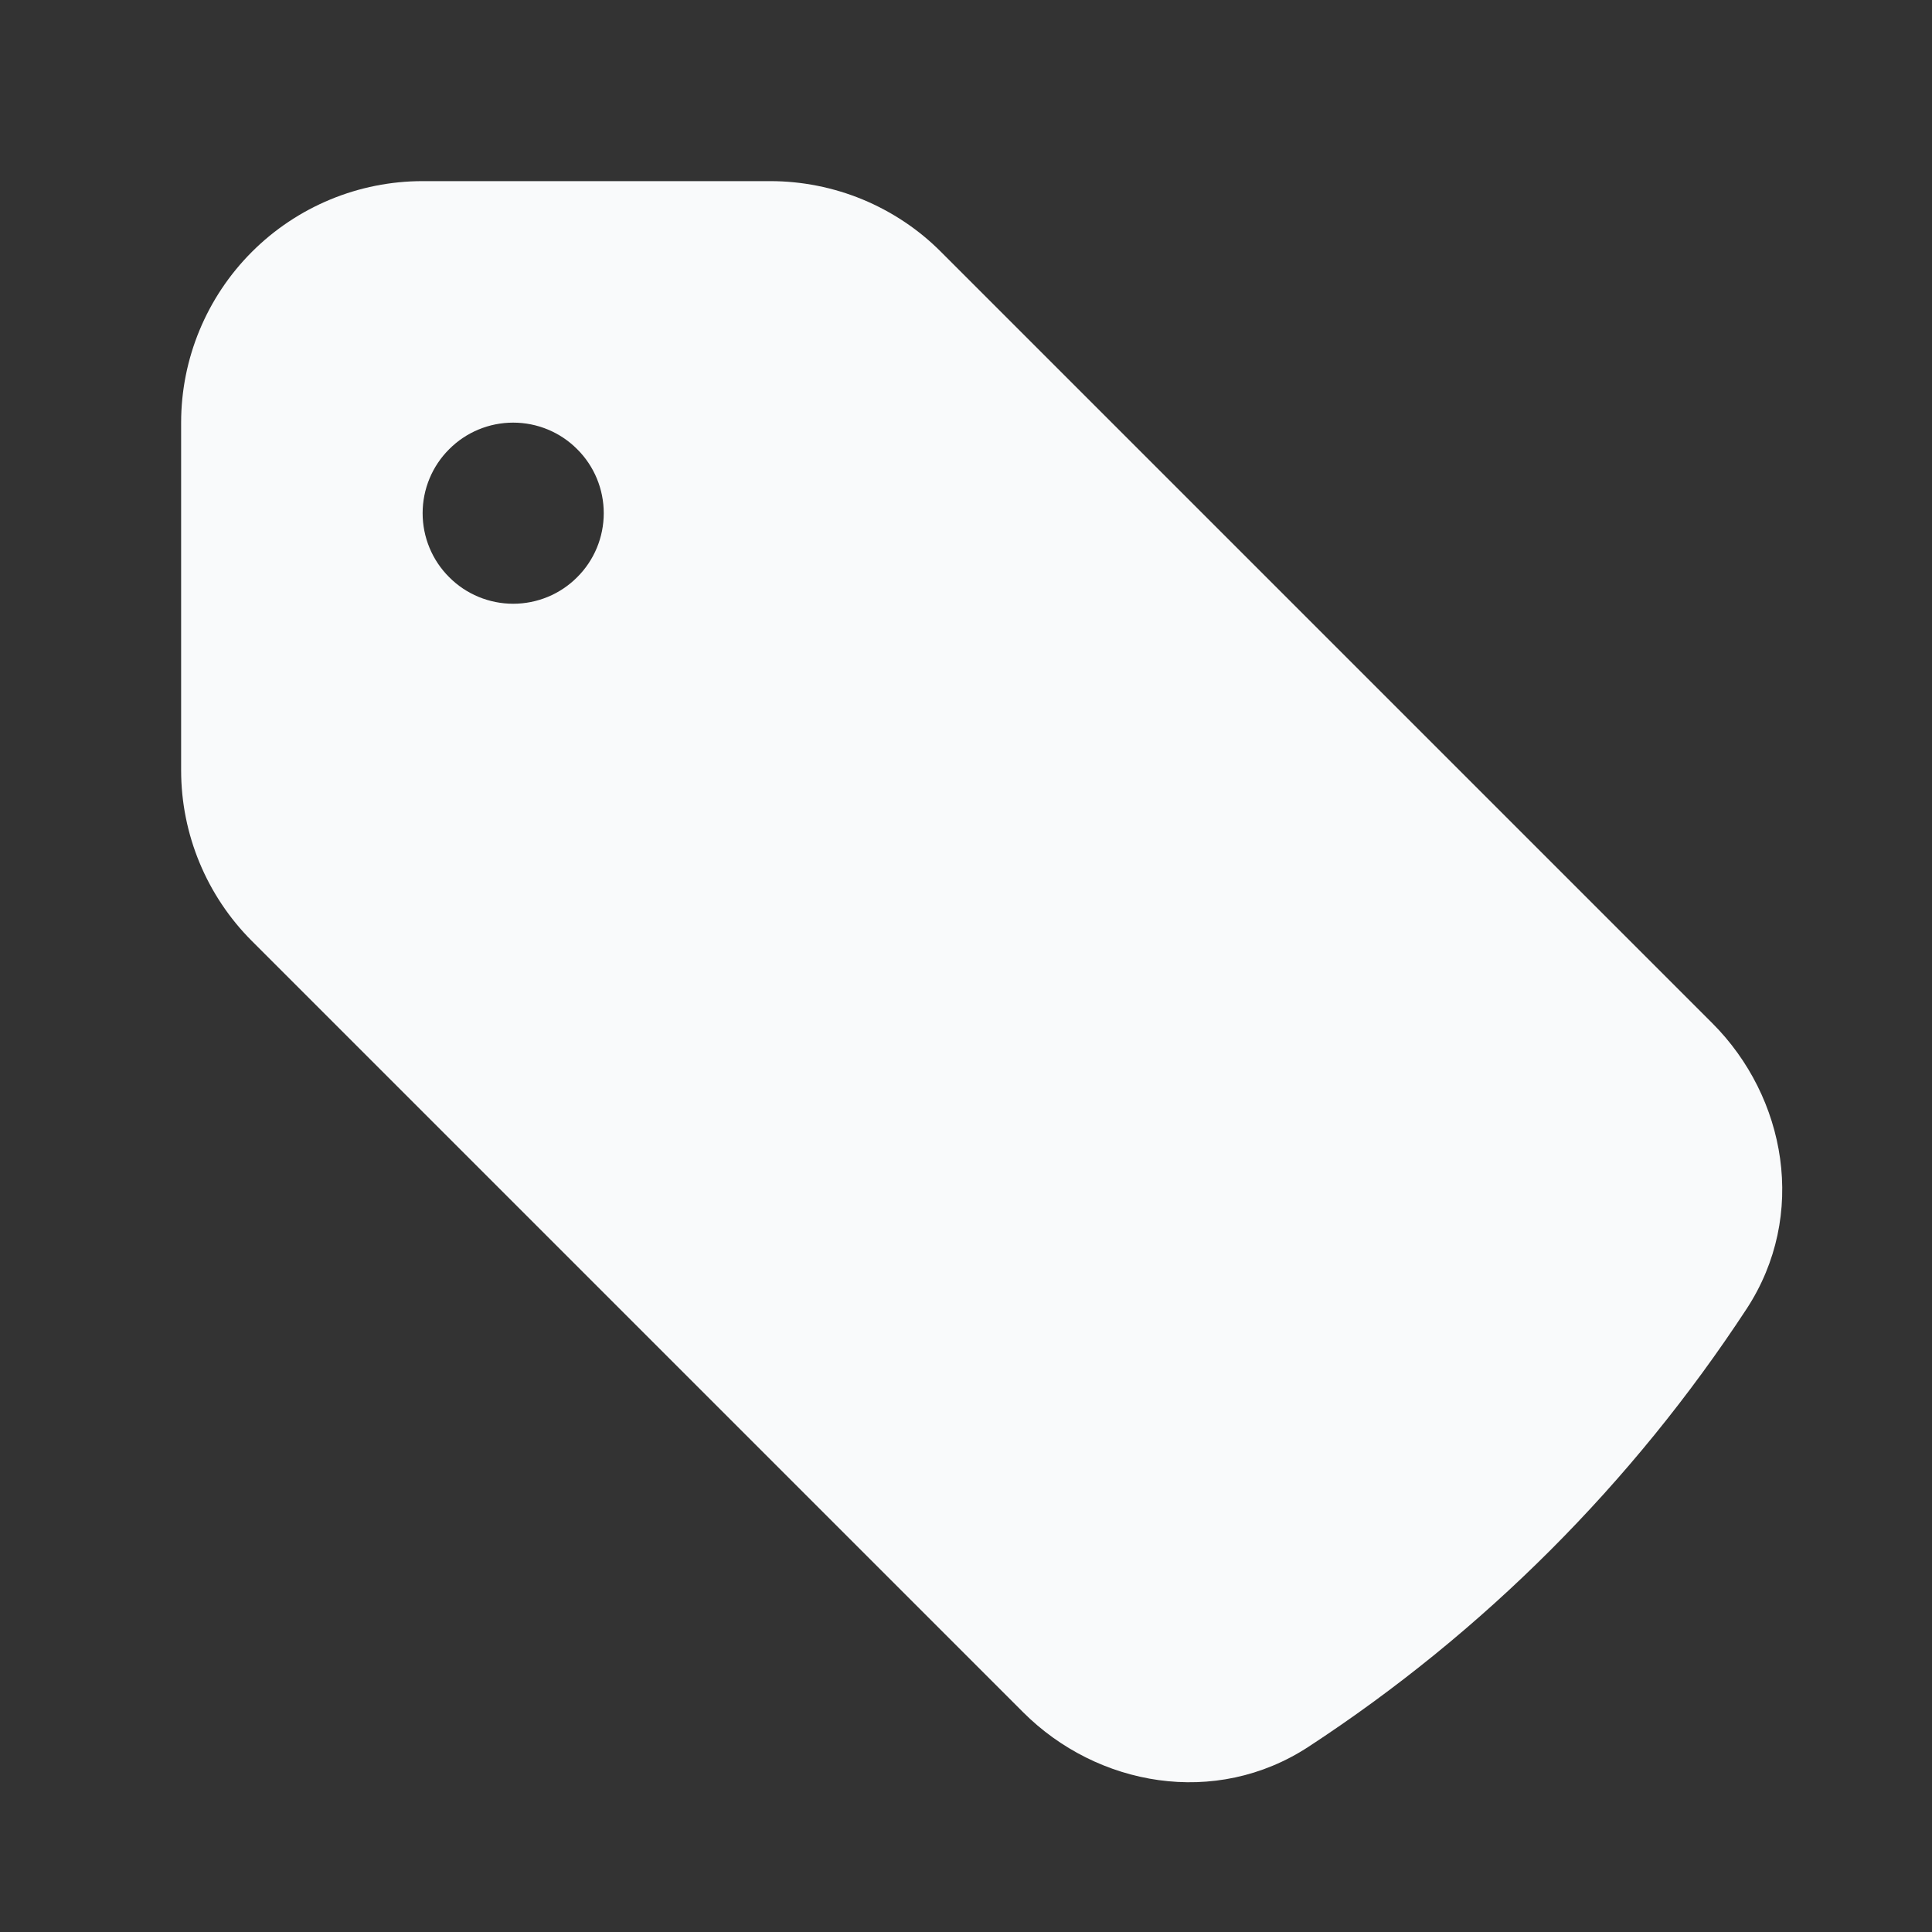 <svg width="16" height="16" viewBox="0 0 16 16" fill="none" xmlns="http://www.w3.org/2000/svg">
<rect x="0" y="0" width="16" height="16" fill="#333333" stroke="none"/>
<path fill-rule="evenodd" clip-rule="evenodd" d="M3.5 1.5C2.97 1.5 2.461 1.711 2.086 2.086C1.711 2.461 1.5 2.97 1.5 3.5V6.379C1.5 6.909 1.711 7.418 2.086 7.793L8.473 14.18C9.086 14.793 10.066 14.971 10.838 14.465C12.284 13.519 13.518 12.284 14.465 10.839C14.971 10.065 14.793 9.086 14.18 8.473L7.793 2.086C7.608 1.9 7.387 1.753 7.144 1.652C6.902 1.552 6.641 1.5 6.379 1.5H3.5ZM4.25 5C4.449 5 4.64 4.921 4.78 4.78C4.921 4.64 5 4.449 5 4.25C5 4.051 4.921 3.86 4.78 3.72C4.64 3.579 4.449 3.5 4.25 3.5C4.051 3.5 3.86 3.579 3.72 3.72C3.579 3.86 3.5 4.051 3.5 4.25C3.5 4.449 3.579 4.64 3.72 4.78C3.86 4.921 4.051 5 4.25 5Z" fill="#F9FAFB"/>
</svg>
